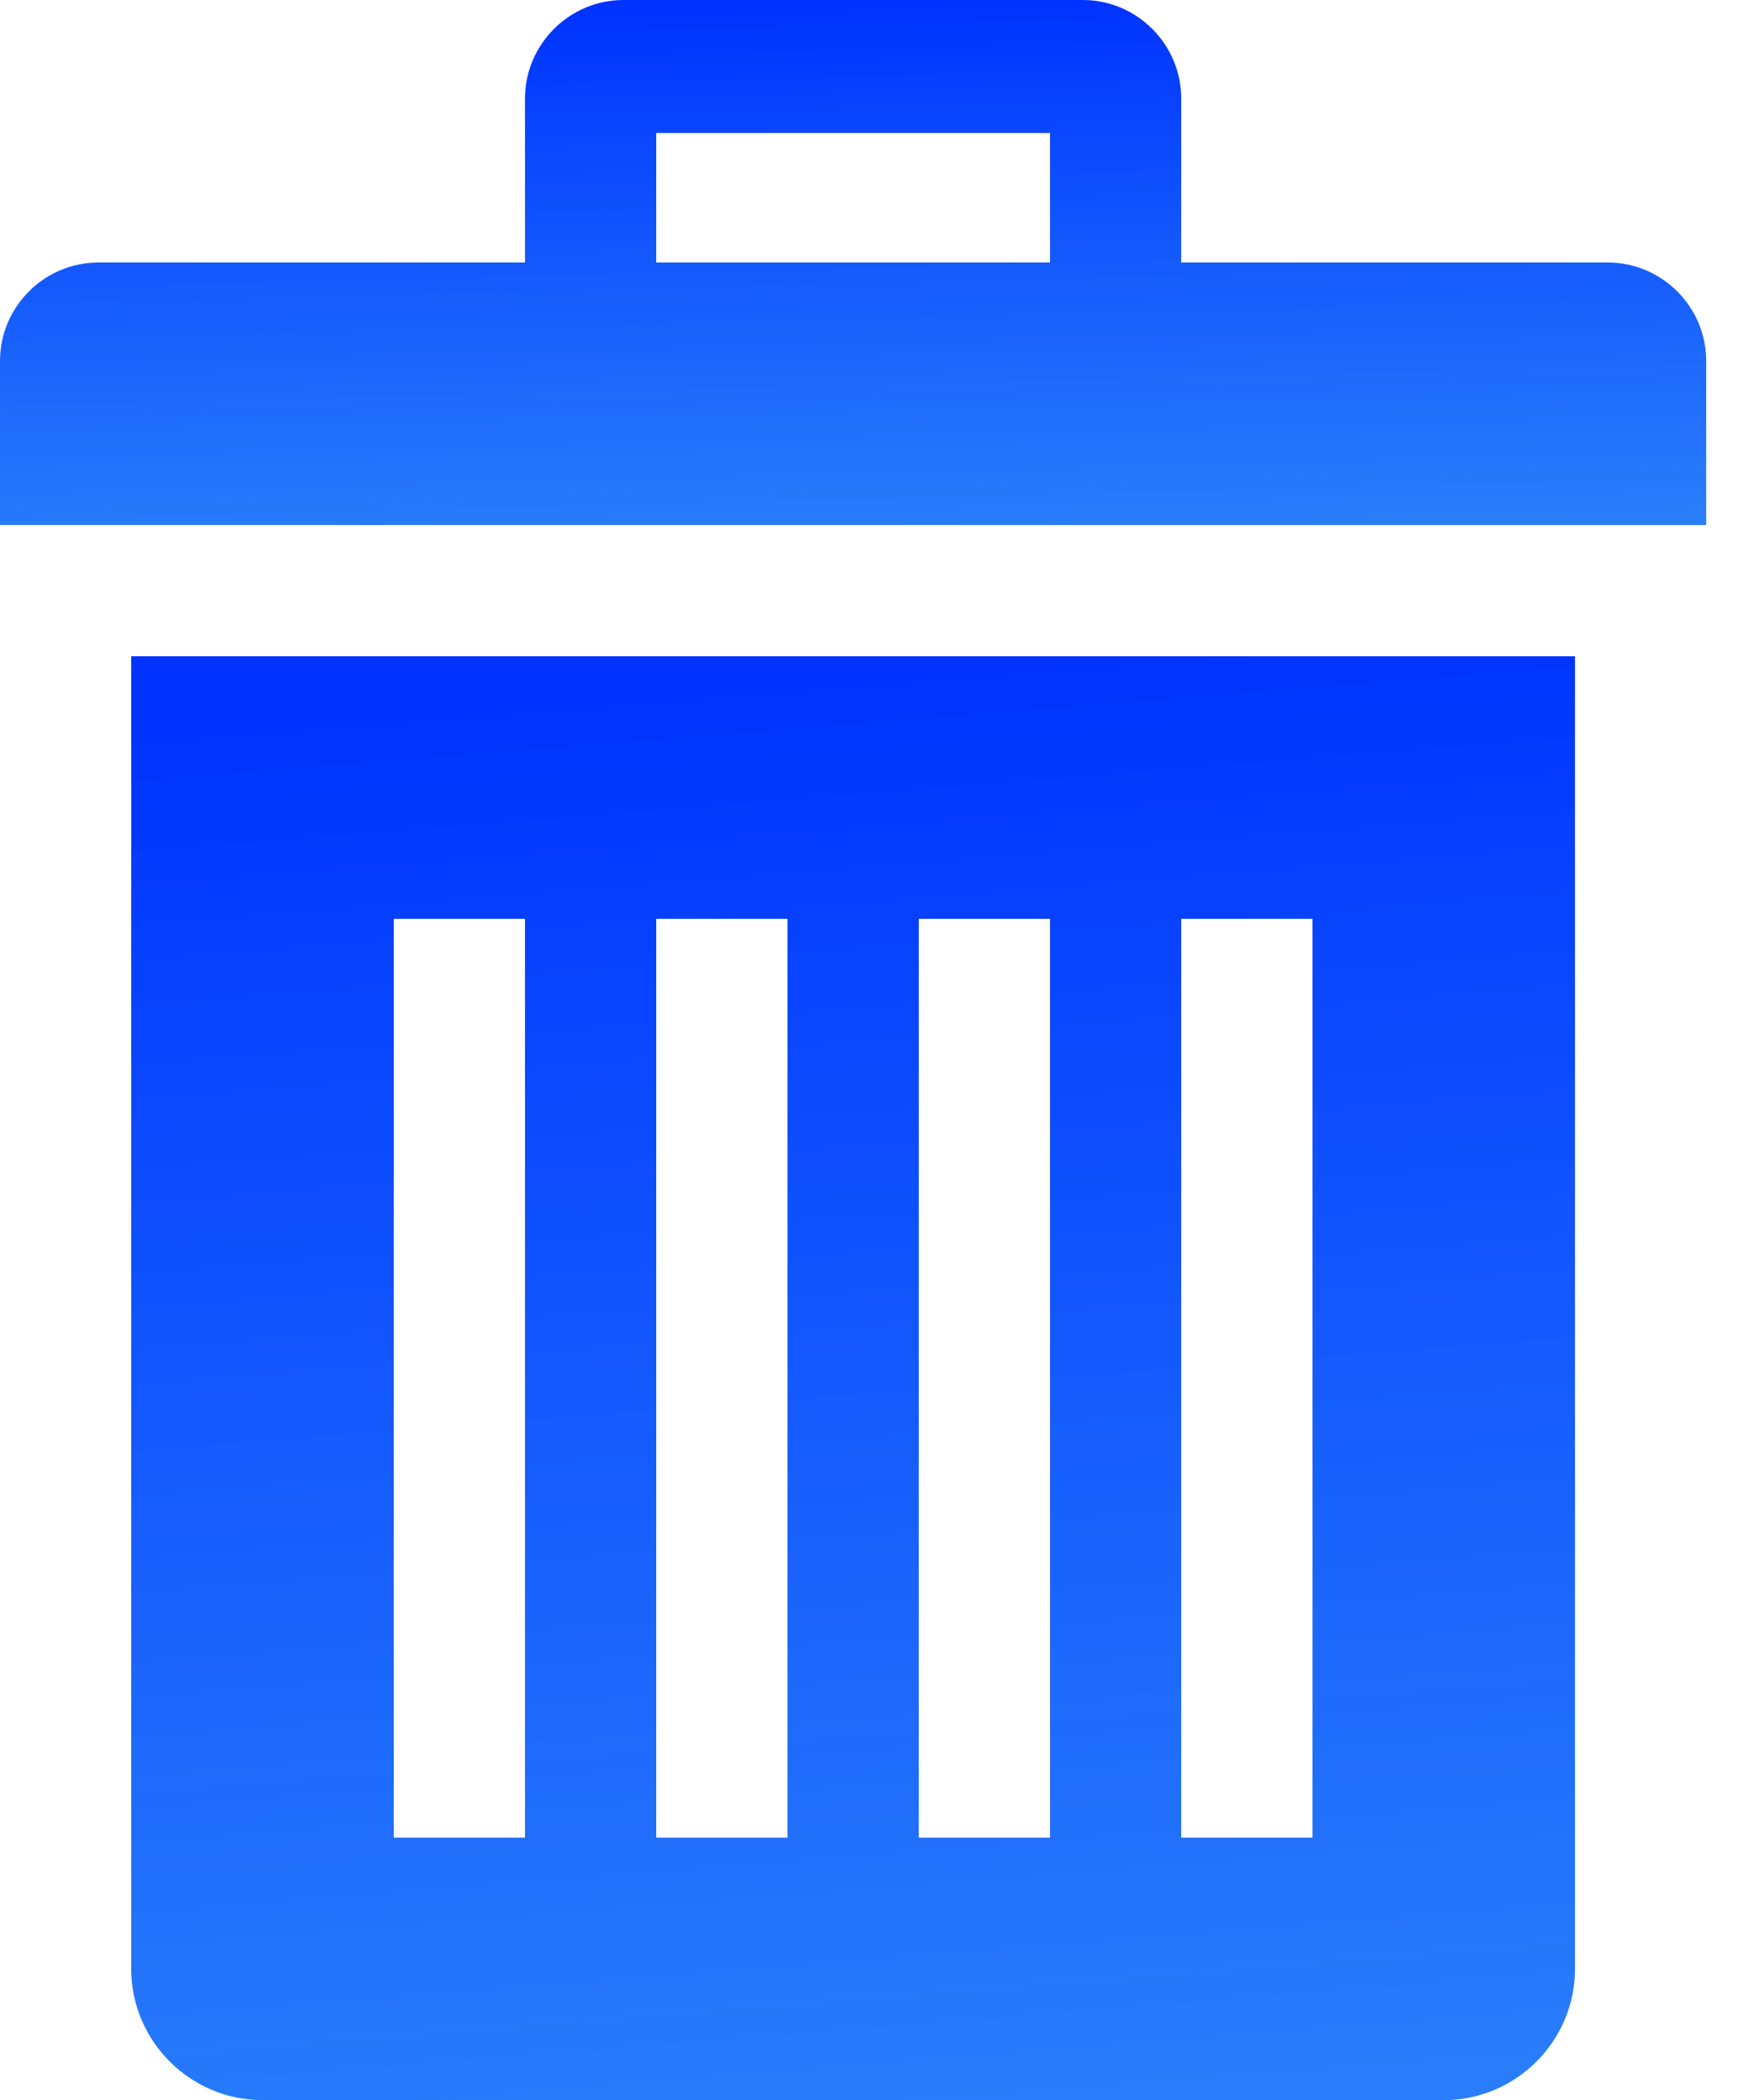 <svg width="21" height="25" viewBox="0 0 21 25" fill="none" xmlns="http://www.w3.org/2000/svg">
<path d="M1.562 7.812V23.438C1.562 24.297 2.266 25 3.125 25H17.188C18.047 25 18.75 24.297 18.75 23.438V7.812H1.562ZM6.25 21.875H4.688V10.938H6.25V21.875ZM9.375 21.875H7.812V10.938H9.375V21.875ZM12.5 21.875H10.938V10.938H12.5V21.875ZM15.625 21.875H14.062V10.938H15.625V21.875Z" fill="url(#paint0_linear)"/>
<path d="M19.141 3.125H14.062V1.172C14.062 0.528 13.534 0 12.891 0H7.422C6.778 0 6.25 0.528 6.25 1.172V3.125H1.172C0.527 3.125 0 3.652 0 4.297V6.25H20.312V4.297C20.312 3.652 19.784 3.125 19.141 3.125ZM12.5 3.125H7.812V1.583H12.5V3.125Z" fill="url(#paint1_linear)"/>
<defs>
<linearGradient id="paint0_linear" x1="12.199" y1="7.812" x2="13.552" y2="24.894" gradientUnits="userSpaceOnUse">
<stop stop-color="#0033FF"/>
<stop offset="1" stop-color="#0064FA" stop-opacity="0.84"/>
</linearGradient>
<linearGradient id="paint1_linear" x1="12.571" y1="-5.50452e-06" x2="12.723" y2="6.247" gradientUnits="userSpaceOnUse">
<stop stop-color="#0033FF"/>
<stop offset="1" stop-color="#0064FA" stop-opacity="0.84"/>
</linearGradient>
</defs>
</svg>
